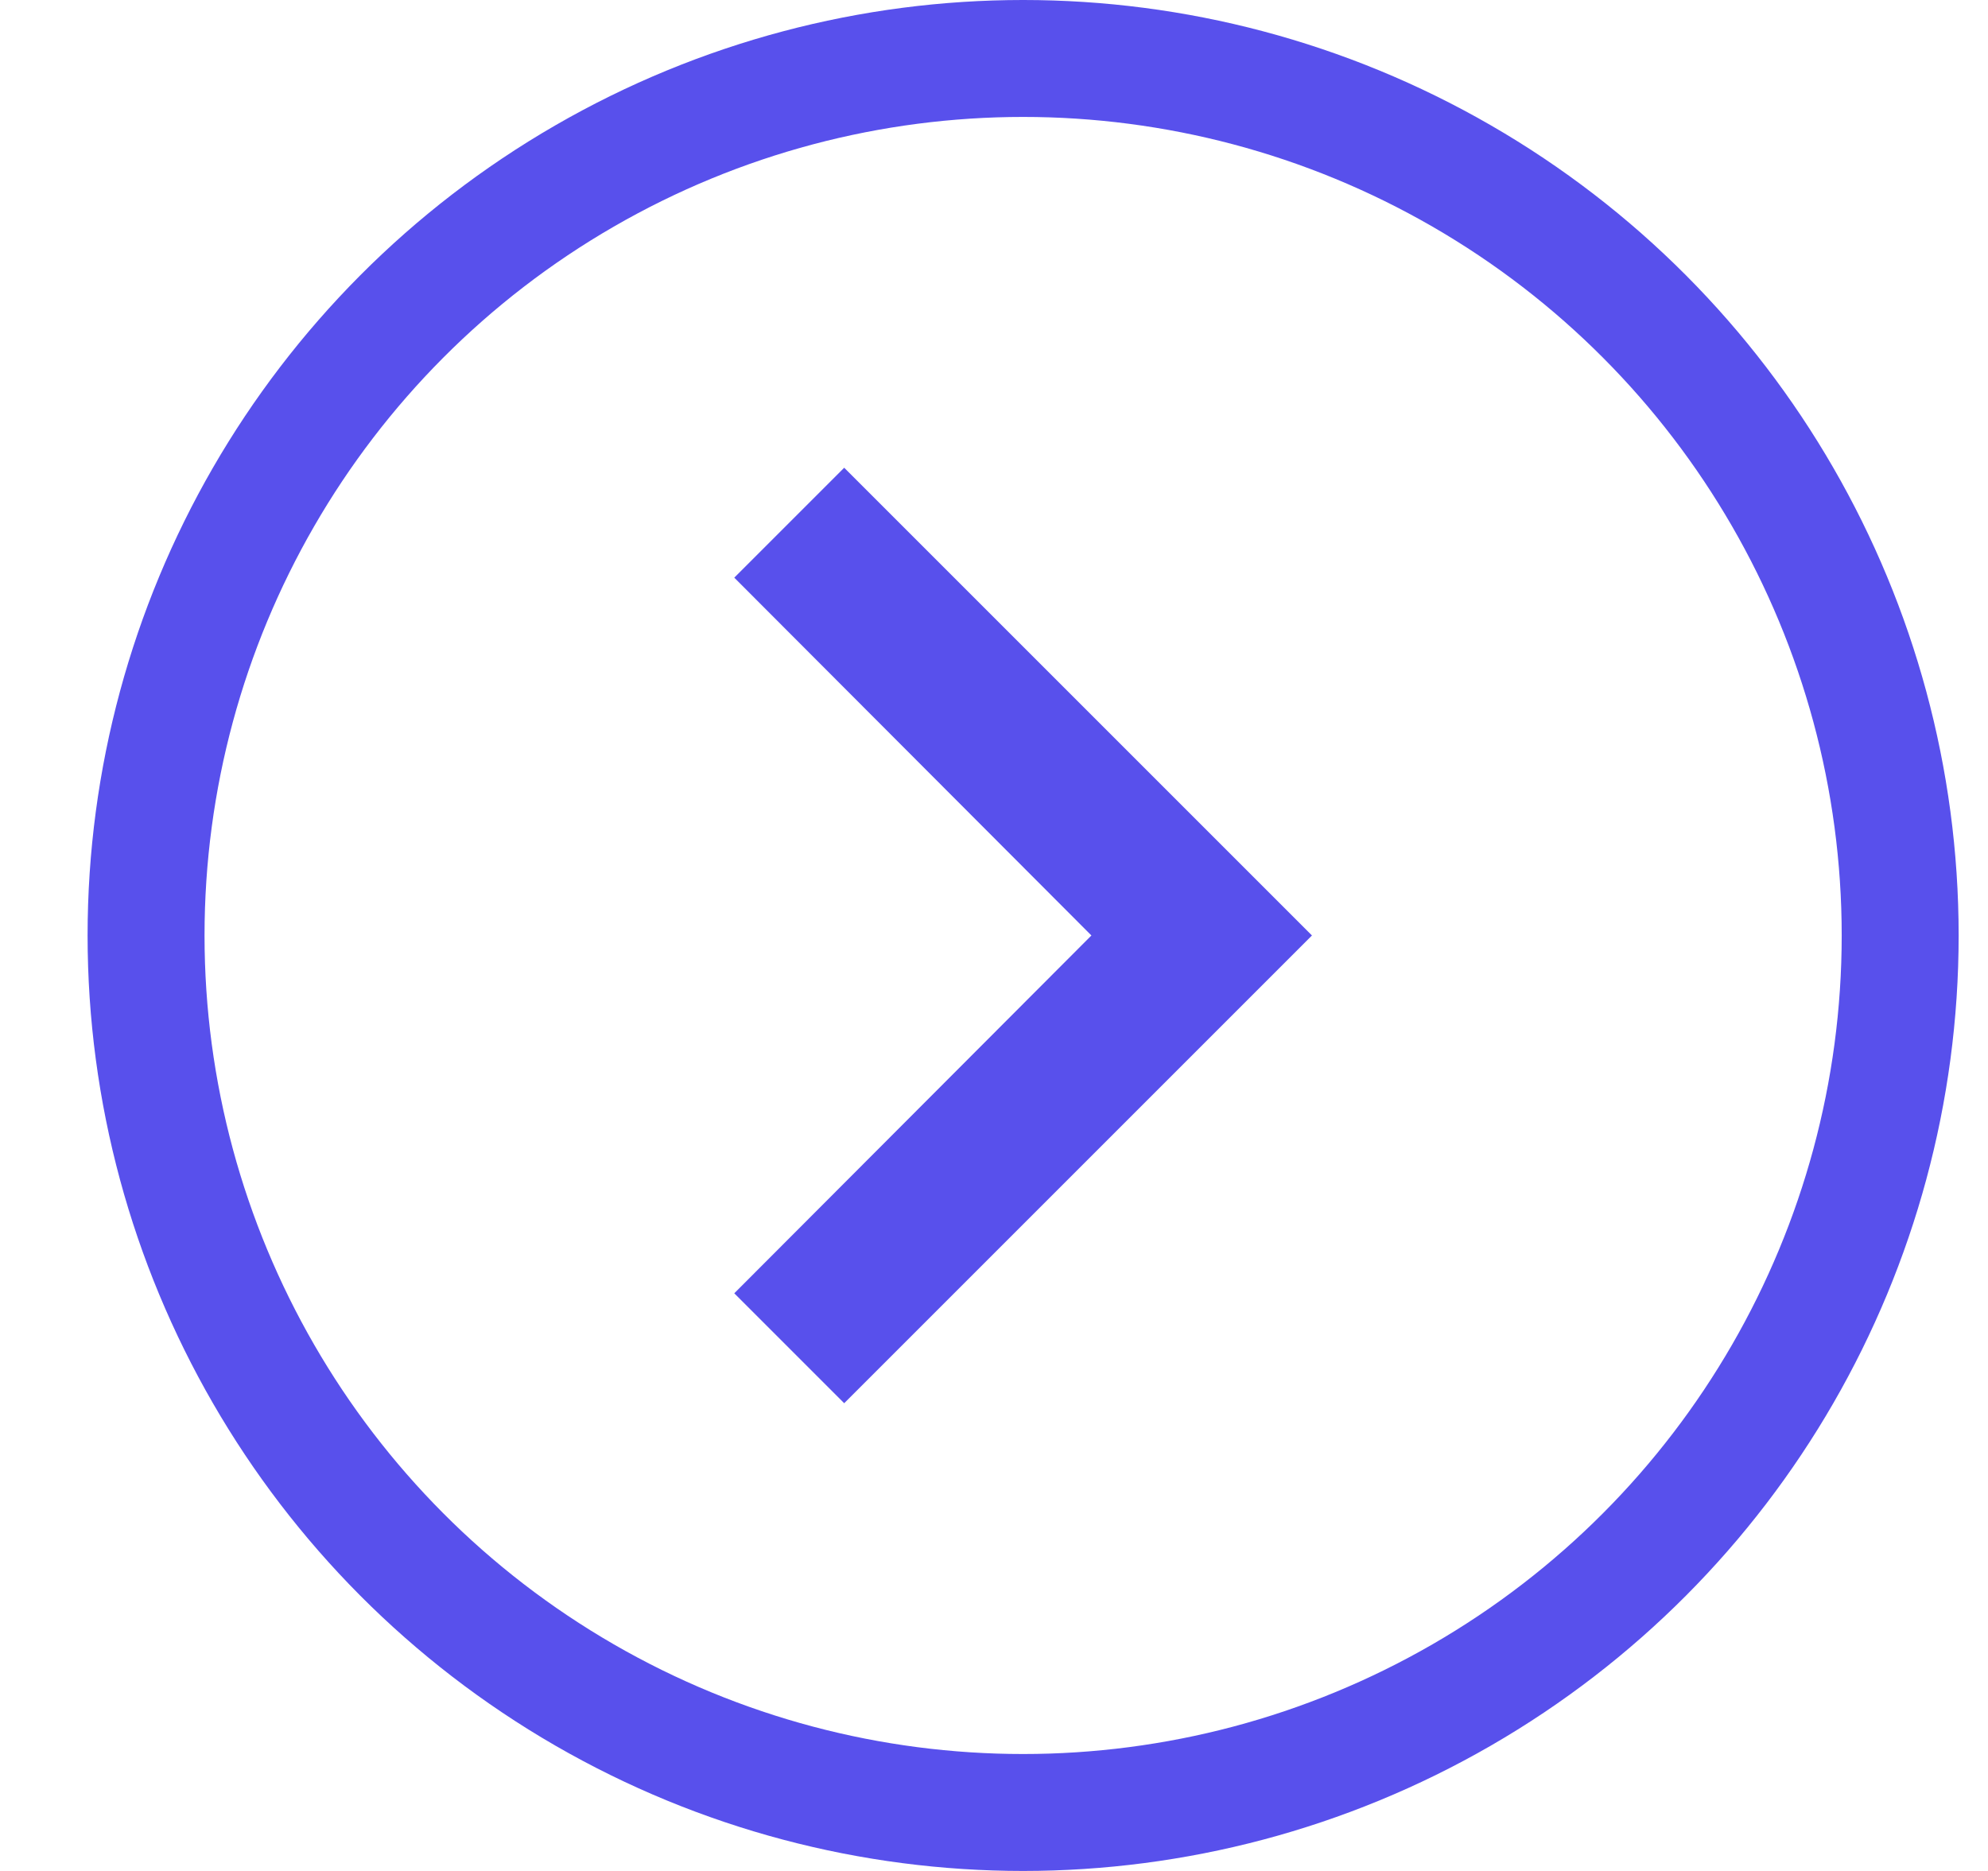 <svg xmlns="http://www.w3.org/2000/svg" width="17" height="16" fill="none" viewBox="0 0 17 16"><circle cx="8.749" cy="8" r="7.5" stroke="#5850EC"/><path fill="#5850EC" d="M7.219 4L6.279 4.94L9.333 8L6.279 11.06L7.219 12L11.219 8L7.219 4Z"/></svg>